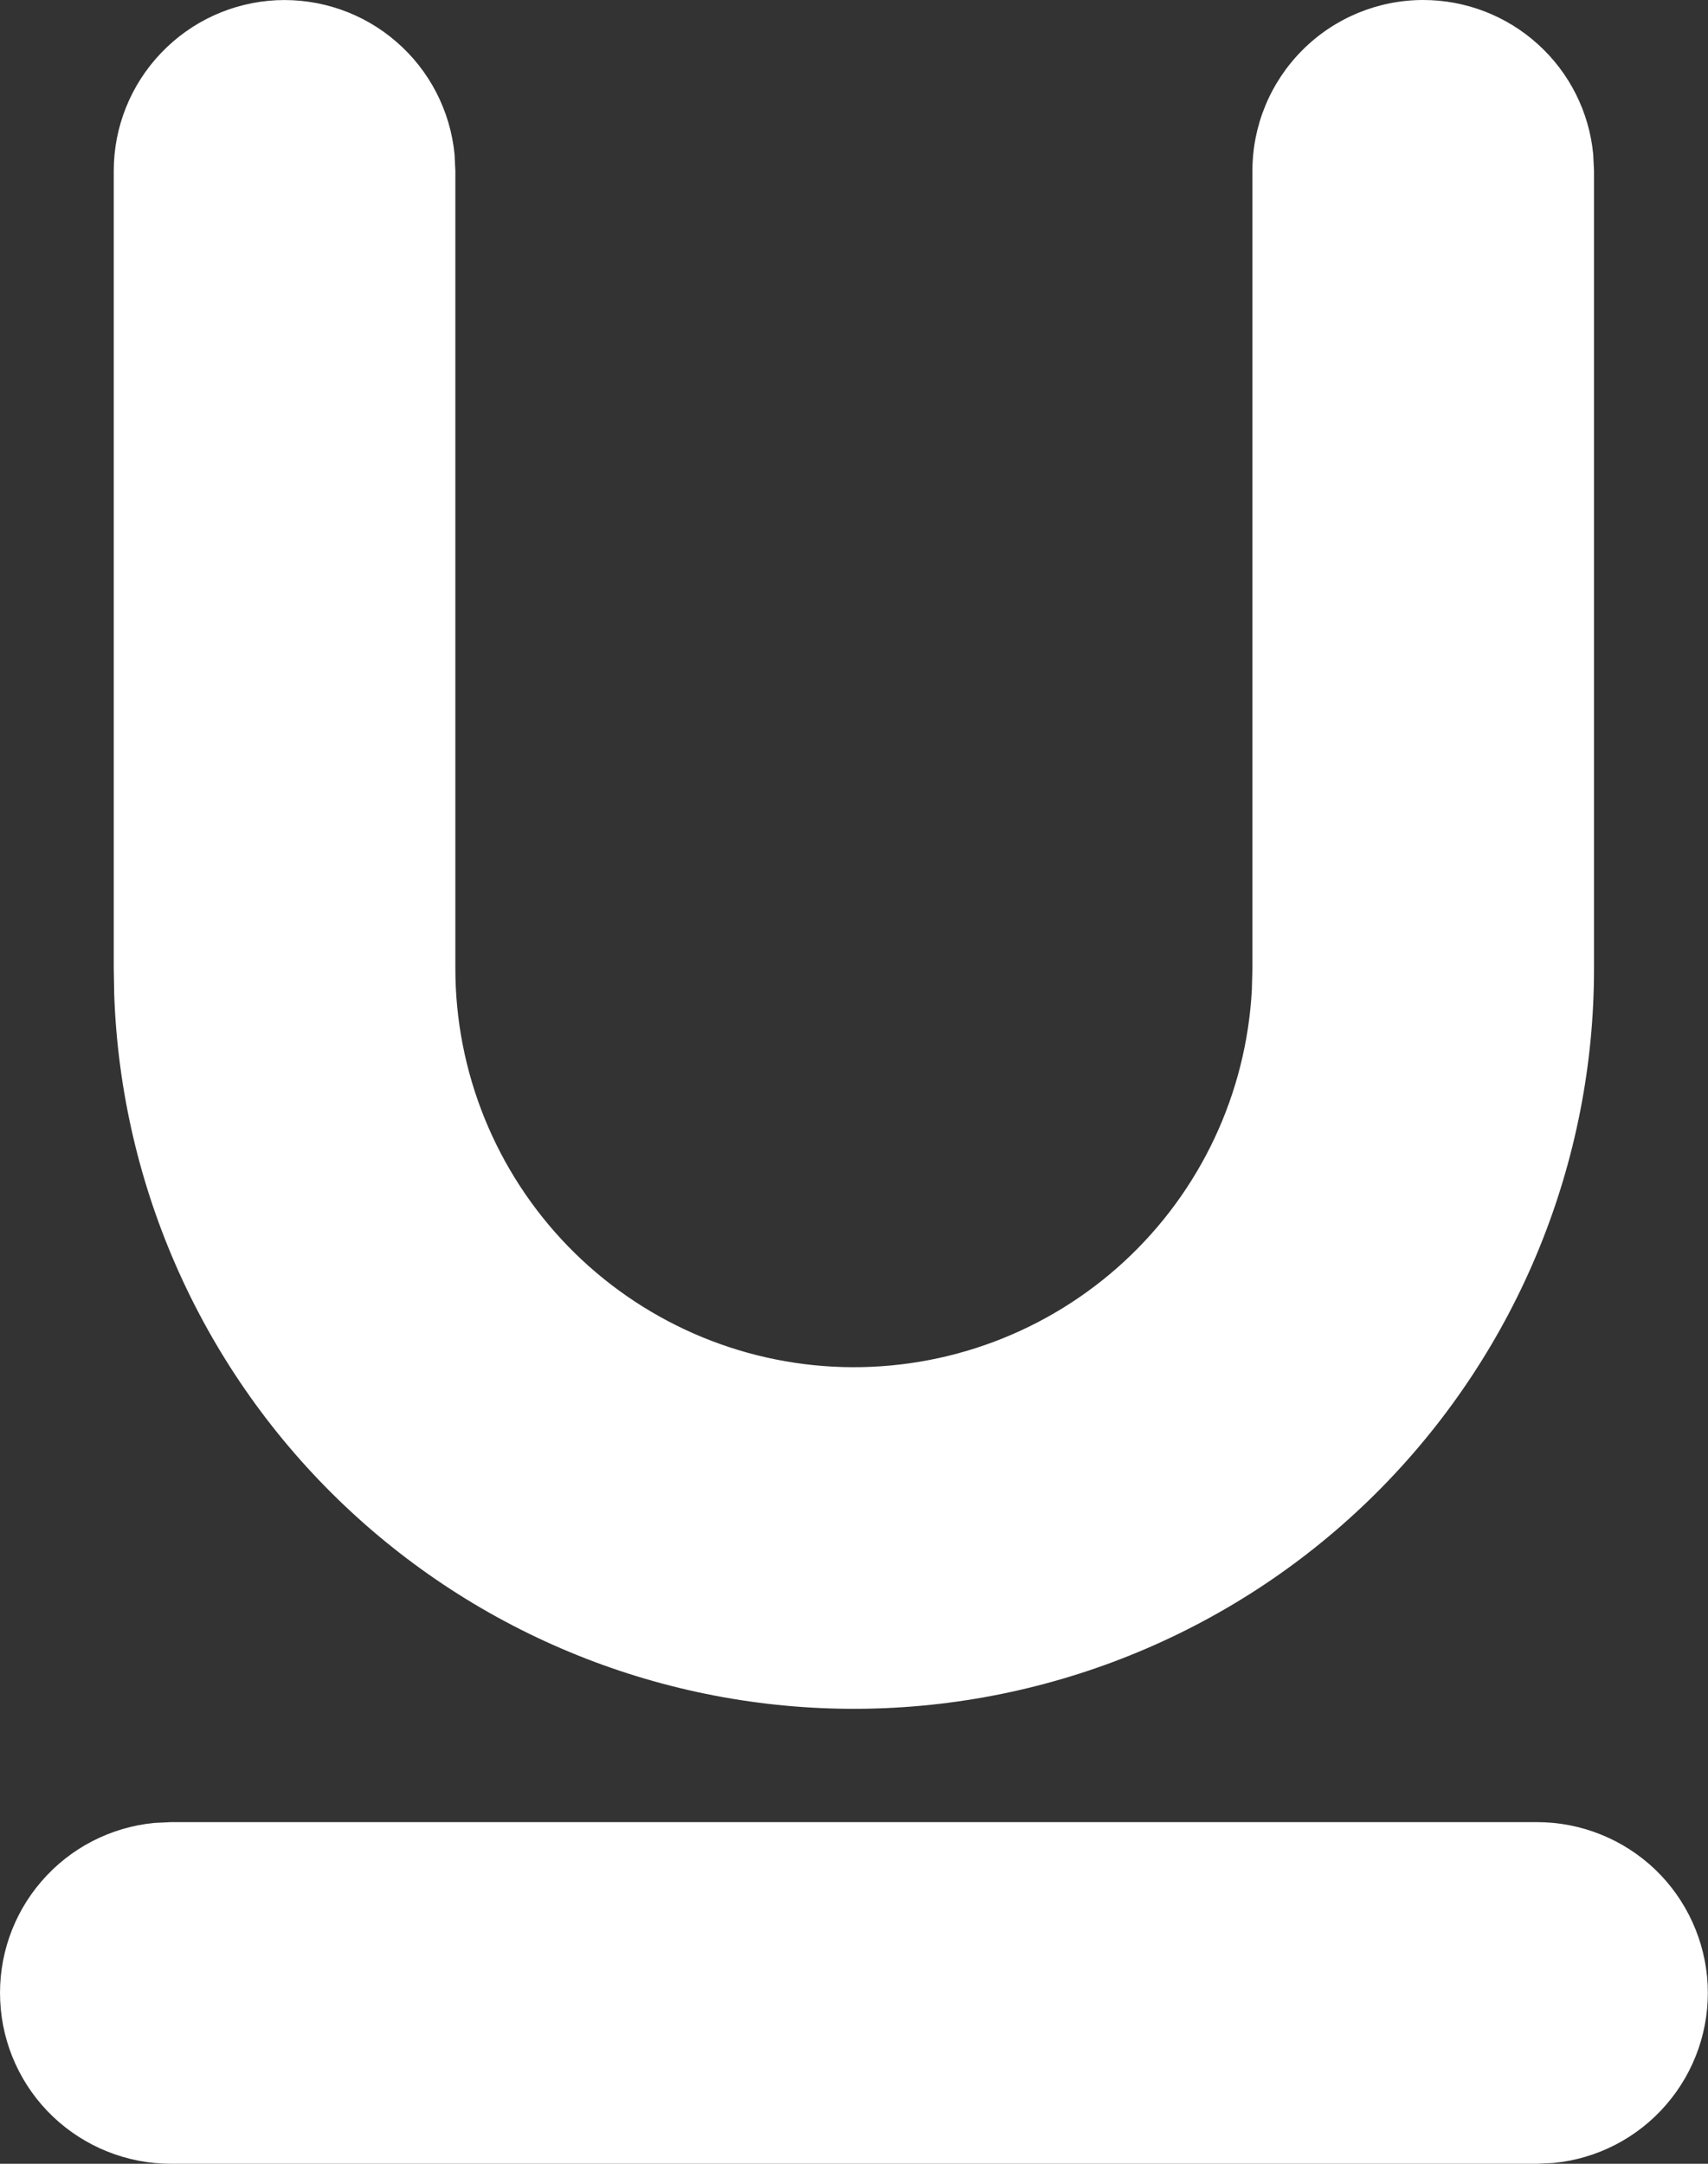 <svg width="15" height="19" viewBox="0 0 15 19" fill="none" xmlns="http://www.w3.org/2000/svg">
<rect x="0" y="0" width="15" height="19" fill="#333333" stroke="none"/>
<path d="M13.499 16C13.884 16 14.255 16.149 14.534 16.414C14.812 16.68 14.978 17.043 14.997 17.428C15.015 17.813 14.885 18.19 14.633 18.481C14.381 18.773 14.027 18.956 13.643 18.993L13.499 19H1.499C1.114 19 0.744 18.851 0.465 18.586C0.186 18.32 0.02 17.957 0.002 17.572C-0.017 17.187 0.113 16.81 0.365 16.519C0.617 16.227 0.972 16.044 1.355 16.007L1.499 16H13.499ZM12.499 0C12.872 1.78986e-05 13.232 0.139 13.508 0.39C13.784 0.64 13.957 0.985 13.992 1.356L13.999 1.5V8.5C14.001 10.205 13.332 11.841 12.138 13.058C10.944 14.275 9.32 14.973 7.616 15.004C5.911 15.035 4.263 14.394 3.026 13.221C1.79 12.049 1.063 10.437 1.003 8.733L0.999 8.5V1.5C0.999 1.115 1.148 0.744 1.414 0.466C1.679 0.187 2.042 0.021 2.427 0.002C2.812 -0.016 3.189 0.114 3.48 0.366C3.772 0.618 3.955 0.973 3.992 1.356L3.999 1.5V8.5C3.998 9.412 4.353 10.289 4.989 10.944C5.625 11.598 6.491 11.979 7.403 12.004C8.315 12.029 9.201 11.697 9.872 11.078C10.543 10.459 10.945 9.603 10.994 8.692L10.999 8.5V1.5C10.999 1.102 11.157 0.721 11.439 0.439C11.72 0.158 12.101 0 12.499 0Z" fill="white"/>
</svg>
